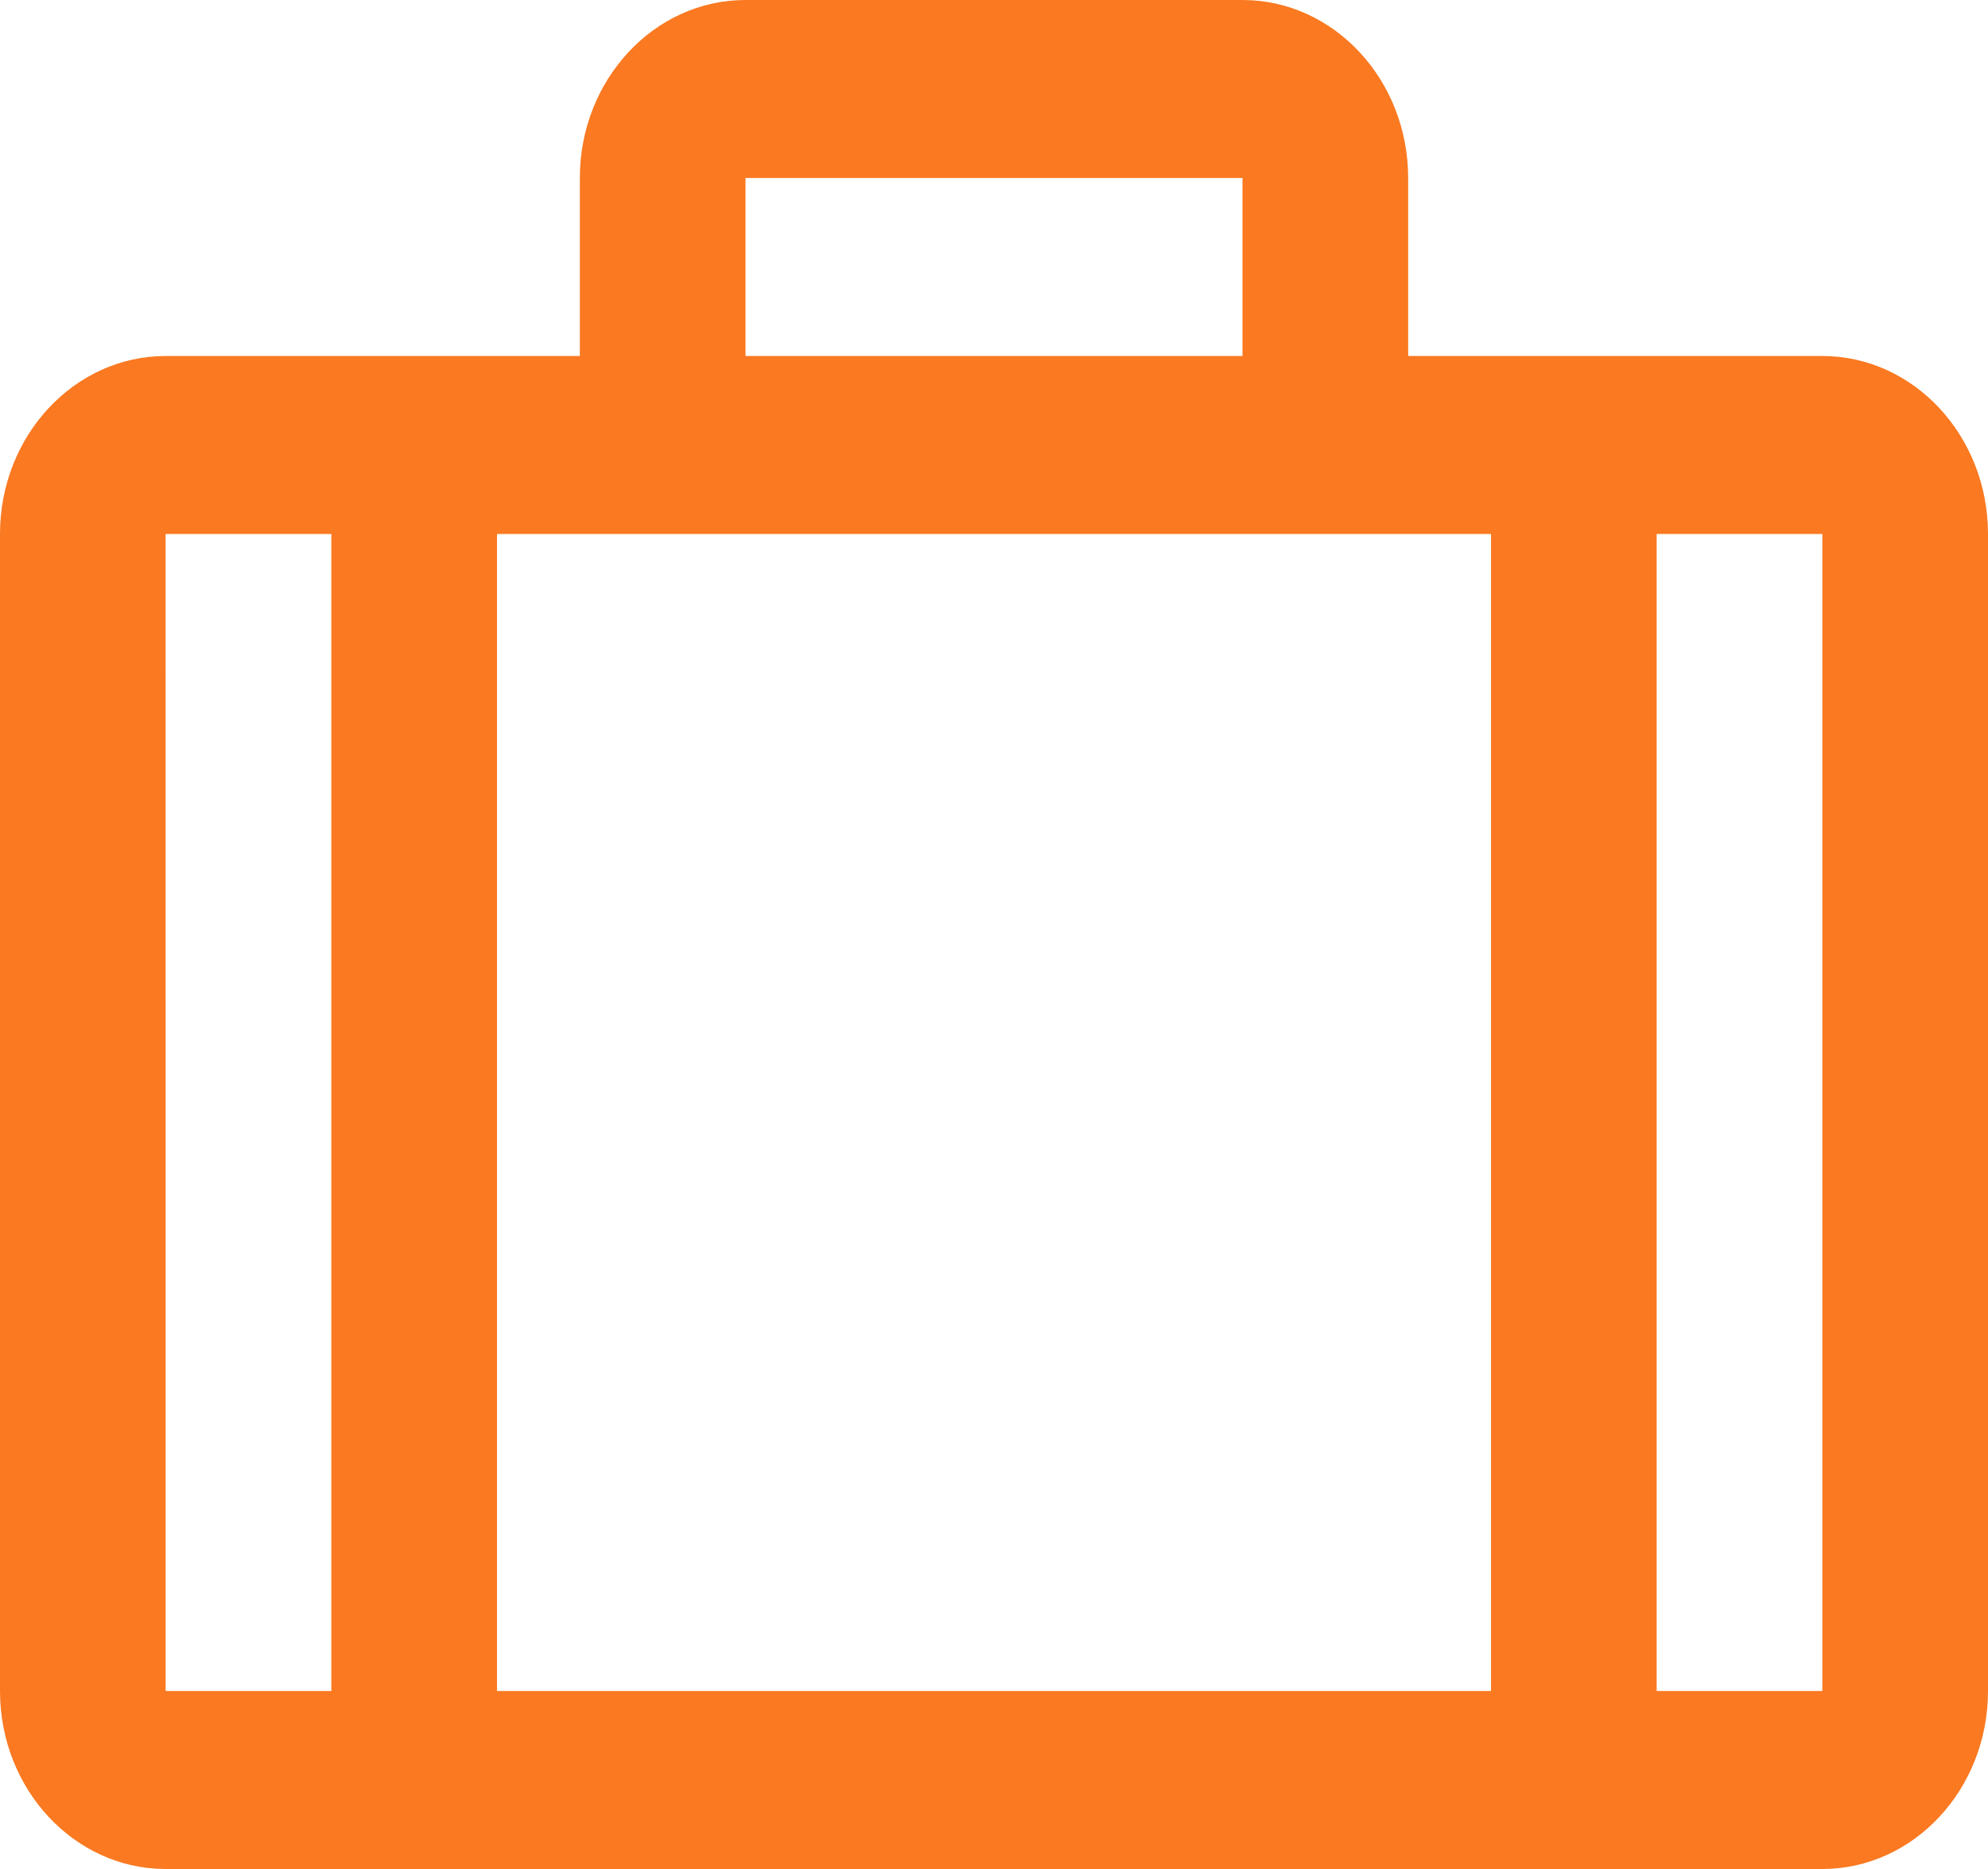 <svg width="100" height="94" viewBox="0 0 100 94" fill="none" xmlns="http://www.w3.org/2000/svg">
<path d="M91.667 17.905H70.833V8.952C70.833 4.015 67.096 0 62.5 0H37.5C32.904 0 29.167 4.015 29.167 8.952V17.905H8.333C3.737 17.905 0 21.92 0 26.857V85.048C0 89.985 3.737 94 8.333 94H91.667C96.263 94 100 89.985 100 85.048V26.857C100 21.92 96.263 17.905 91.667 17.905ZM75 26.857V85.048H25V26.857H75ZM37.5 8.952H62.5V17.905H37.5V8.952ZM8.329 26.857H16.667V85.048H8.333L8.329 26.857ZM91.667 85.048H83.333V26.857H91.667V85.048Z" fill="#FA7921"/>
</svg>
